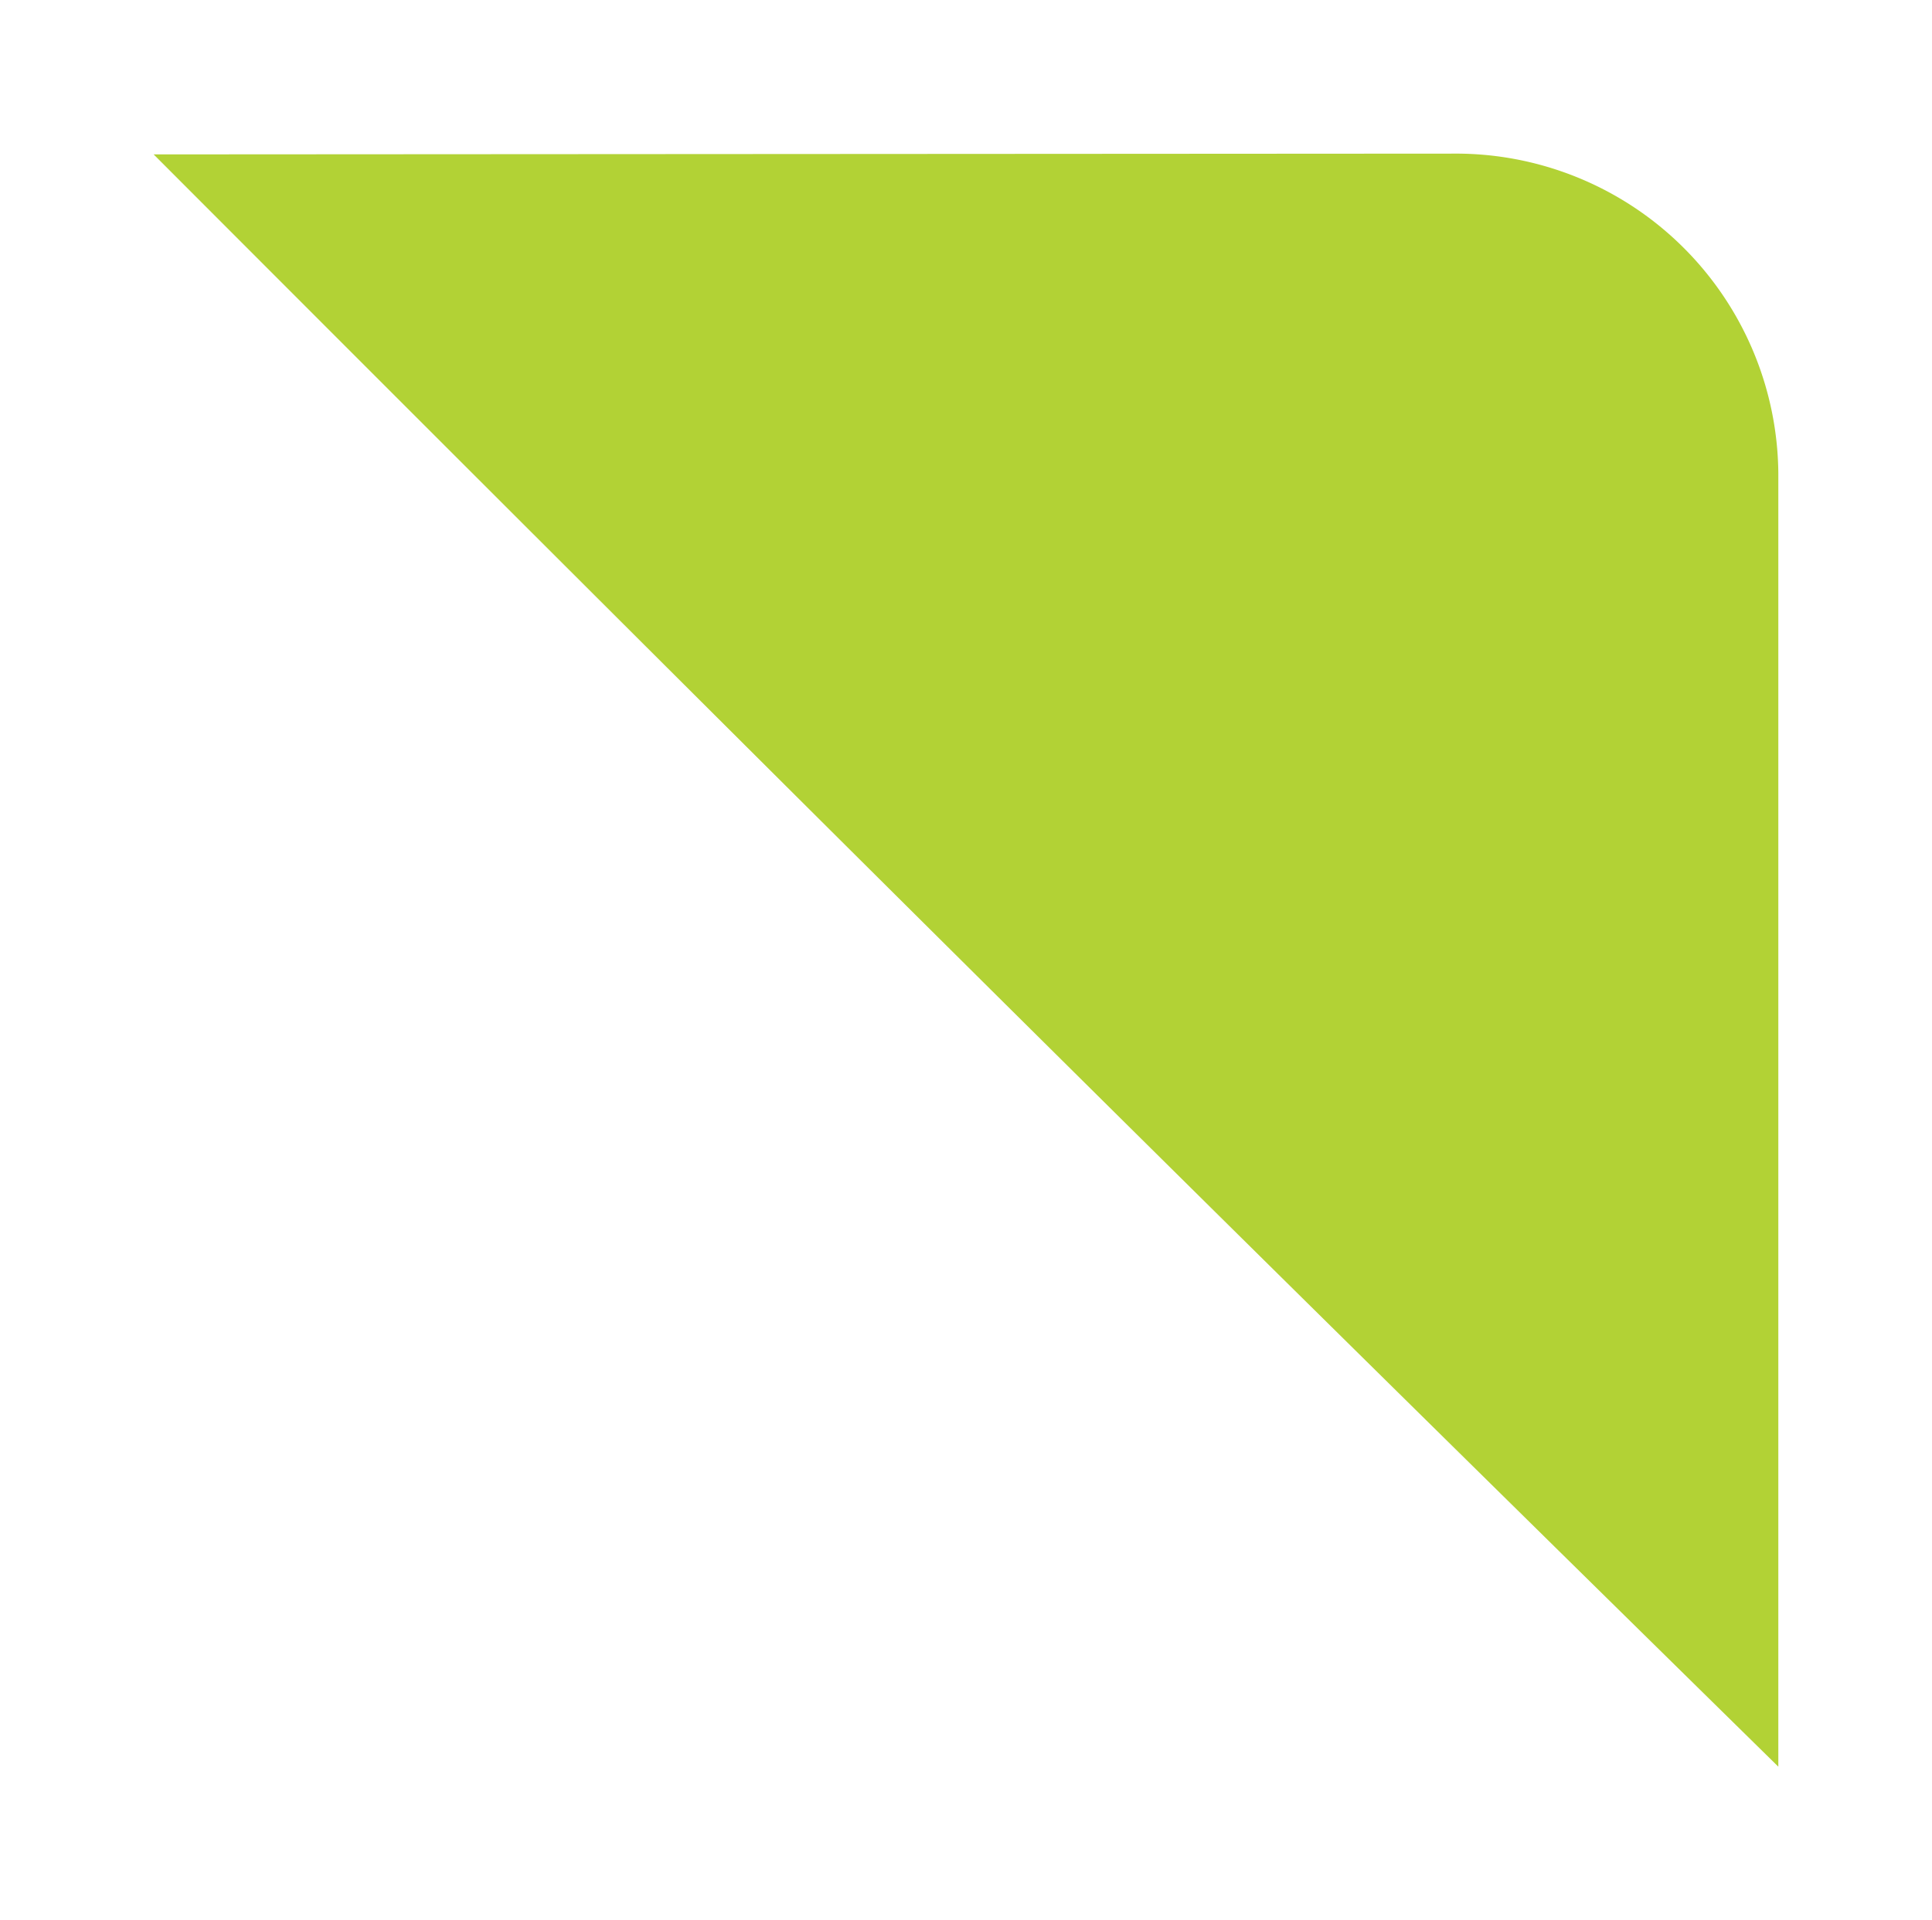 <svg xmlns="http://www.w3.org/2000/svg" xmlns:xlink="http://www.w3.org/1999/xlink" width="113.161" height="112.5" viewBox="0 0 113.161 112.5">
  <defs>
    <filter id="Caminho_247" x="0" y="0" width="113.161" height="112.5" filterUnits="userSpaceOnUse">
      <feOffset dy="3" input="SourceAlpha"/>
      <feGaussianBlur stdDeviation="3" result="blur"/>
      <feFlood flood-opacity="0.161"/>
      <feComposite operator="in" in2="blur"/>
      <feComposite in="SourceGraphic"/>
    </filter>
  </defs>
  <g transform="matrix(1, 0, 0, 1, 0, 0)" filter="url(#Caminho_247)">
    <path id="Caminho_247-2" data-name="Caminho 247" d="M18.722,0H94.5C63.3,31.748,42.879,52.4.045,95.161L0,19.051A18.888,18.888,0,0,1,18.722,0Z" transform="translate(104.16 6) rotate(90)" fill="#b2d235"/>
  </g>
</svg>
